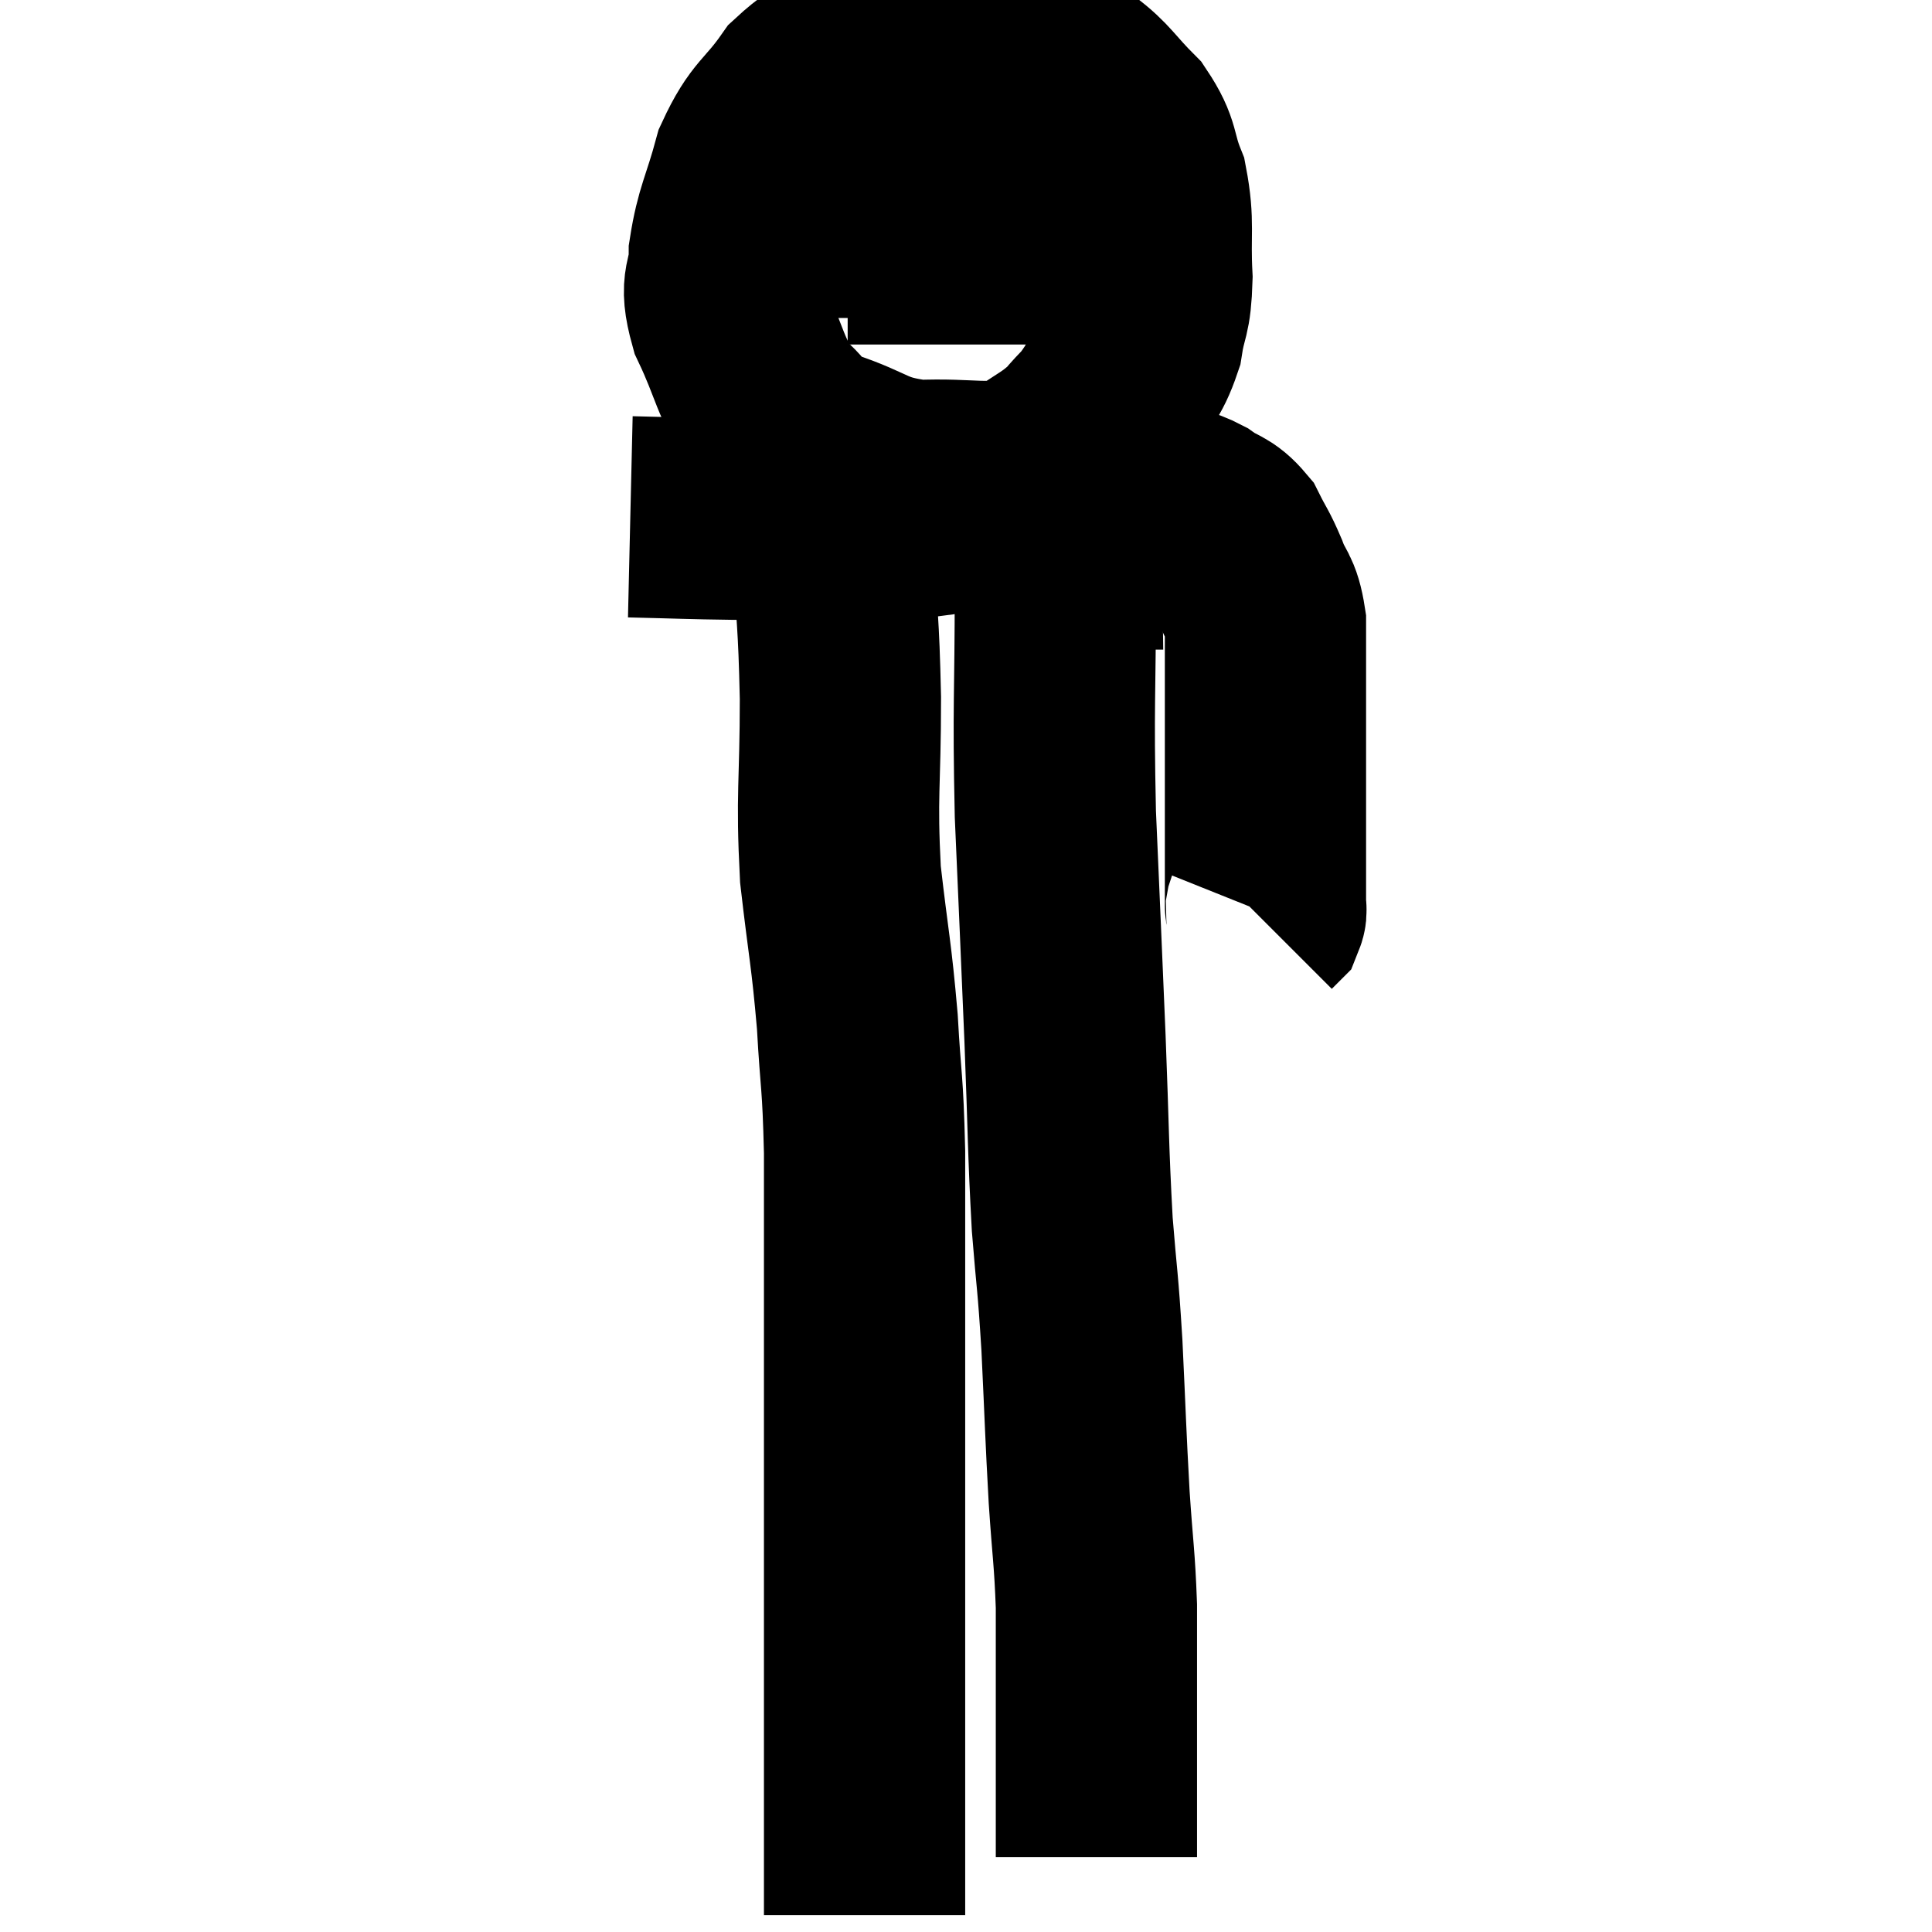 <svg width="48" height="48" viewBox="0 0 48 48" xmlns="http://www.w3.org/2000/svg"><path d="M 15.66 12.84 C 16.95 12.87, 17.115 12.885, 18.24 12.9 C 19.2 12.9, 19.11 12.9, 20.16 12.9 C 21.3 12.9, 21.105 12.99, 22.44 12.9 C 23.97 12.72, 24.24 12.63, 25.5 12.54 C 26.49 12.54, 26.625 12.54, 27.48 12.54 C 28.2 12.54, 28.365 12.48, 28.92 12.54 C 29.31 12.66, 29.295 12.57, 29.7 12.78 C 30.12 13.08, 30.21 12.99, 30.54 13.38 C 30.78 13.86, 30.795 13.815, 31.02 14.34 C 31.23 14.91, 31.335 14.805, 31.44 15.48 C 31.44 16.26, 31.44 16.215, 31.44 17.04 C 31.44 17.91, 31.44 17.67, 31.44 18.78 C 31.44 20.13, 31.44 20.55, 31.44 21.48 C 31.44 21.99, 31.44 22.2, 31.44 22.5 C 31.44 22.59, 31.47 22.605, 31.44 22.68 L 31.32 22.8" fill="none" stroke="black" stroke-width="5"></path><path d="M 23.04 1.2 C 22.44 1.2, 22.605 0.93, 21.84 1.2 C 20.91 1.74, 20.76 1.56, 19.98 2.28 C 19.35 3.18, 19.185 3.075, 18.72 4.08 C 18.42 5.19, 18.27 5.34, 18.12 6.3 C 18.12 7.11, 17.85 6.945, 18.12 7.92 C 18.66 9.06, 18.63 9.39, 19.2 10.2 C 19.8 10.68, 19.5 10.725, 20.4 11.16 C 21.6 11.55, 21.525 11.775, 22.8 11.94 C 24.15 11.88, 24.495 12.09, 25.5 11.82 C 26.16 11.34, 26.295 11.34, 26.82 10.86 C 27.21 10.38, 27.21 10.5, 27.6 9.9 C 27.99 9.18, 28.125 9.21, 28.38 8.46 C 28.5 7.68, 28.59 7.86, 28.62 6.9 C 28.56 5.76, 28.68 5.565, 28.5 4.62 C 28.2 3.87, 28.35 3.795, 27.9 3.12 C 27.3 2.52, 27.24 2.325, 26.7 1.92 C 26.22 1.71, 26.325 1.65, 25.74 1.5 C 25.05 1.41, 24.9 1.395, 24.36 1.32 C 23.97 1.26, 24.135 1.23, 23.58 1.2 C 22.86 1.2, 22.74 1.155, 22.14 1.2 L 21.18 1.38" fill="none" stroke="black" stroke-width="5"></path><path d="M 21.06 6.06 C 22.53 6.06, 22.935 6.06, 24 6.06 C 24.66 6.06, 24.645 6.06, 25.32 6.06 C 26.01 6.06, 26.235 6.06, 26.7 6.06 C 26.94 6.06, 27.03 6.06, 27.18 6.06 C 27.24 6.06, 27.195 6.06, 27.3 6.06 C 27.45 6.06, 27.45 6.06, 27.6 6.06 C 27.75 6.06, 27.825 6.06, 27.9 6.06 C 27.9 6.06, 27.78 6.015, 27.9 6.06 C 28.14 6.15, 28.215 6.18, 28.38 6.24 C 28.47 6.27, 28.515 6.285, 28.56 6.3 L 28.56 6.3" fill="none" stroke="black" stroke-width="5"></path><path d="M 22.68 5.4 C 22.2 5.4, 22.23 5.4, 21.72 5.4 C 21.18 5.4, 20.985 5.4, 20.64 5.4 C 20.49 5.4, 20.46 5.4, 20.34 5.4 C 20.25 5.4, 20.235 5.4, 20.16 5.4 C 20.1 5.4, 20.19 5.4, 20.04 5.4 C 19.8 5.4, 19.68 5.4, 19.56 5.4 C 19.56 5.4, 19.635 5.4, 19.56 5.4 C 19.41 5.4, 19.335 5.4, 19.26 5.4 L 19.26 5.4" fill="none" stroke="black" stroke-width="5"></path><path d="M 20.4 12 C 20.55 12.21, 20.625 12.015, 20.7 12.42 C 20.7 13.02, 20.655 12.39, 20.7 13.62 C 20.79 15.48, 20.835 15.315, 20.88 17.34 C 20.88 19.53, 20.775 19.71, 20.88 21.72 C 21.09 23.55, 21.15 23.655, 21.3 25.38 C 21.39 27, 21.435 26.775, 21.48 28.62 C 21.48 30.69, 21.48 30.81, 21.48 32.76 C 21.48 34.59, 21.48 34.455, 21.48 36.42 C 21.48 38.52, 21.48 38.85, 21.48 40.62 C 21.48 42.06, 21.48 42.18, 21.48 43.5 C 21.48 44.7, 21.48 44.88, 21.48 45.9 C 21.48 46.74, 21.48 47.16, 21.48 47.58 C 21.48 47.58, 21.48 47.58, 21.48 47.58 L 21.48 47.58" fill="none" stroke="black" stroke-width="5"></path><path d="M 26.22 14.58 C 26.22 17.4, 26.16 17.415, 26.22 20.22 C 26.34 23.01, 26.355 23.25, 26.46 25.8 C 26.55 28.11, 26.535 28.515, 26.64 30.42 C 26.76 31.92, 26.775 31.725, 26.88 33.42 C 26.97 35.31, 26.97 35.58, 27.06 37.2 C 27.15 38.55, 27.195 38.685, 27.24 39.9 C 27.24 40.98, 27.24 41.085, 27.24 42.06 C 27.24 42.93, 27.24 43.095, 27.24 43.8 C 27.24 44.34, 27.24 44.49, 27.24 44.88 C 27.24 45.12, 27.24 45.045, 27.24 45.36 C 27.24 45.75, 27.24 45.945, 27.24 46.14 C 27.24 46.14, 27.24 46.14, 27.24 46.14 C 27.24 46.14, 27.24 46.14, 27.24 46.14 L 27.24 46.14" fill="none" stroke="black" stroke-width="5"></path><path d="M 26.4 16.14 C 26.4 15.6, 26.37 15.63, 26.4 15.06 C 26.46 14.46, 26.49 14.355, 26.52 13.86 C 26.52 13.47, 26.52 13.395, 26.52 13.08 C 26.52 12.84, 26.52 12.825, 26.52 12.6 C 26.52 12.39, 26.52 12.285, 26.52 12.18 L 26.52 12.18" fill="none" stroke="black" stroke-width="5"></path></svg>